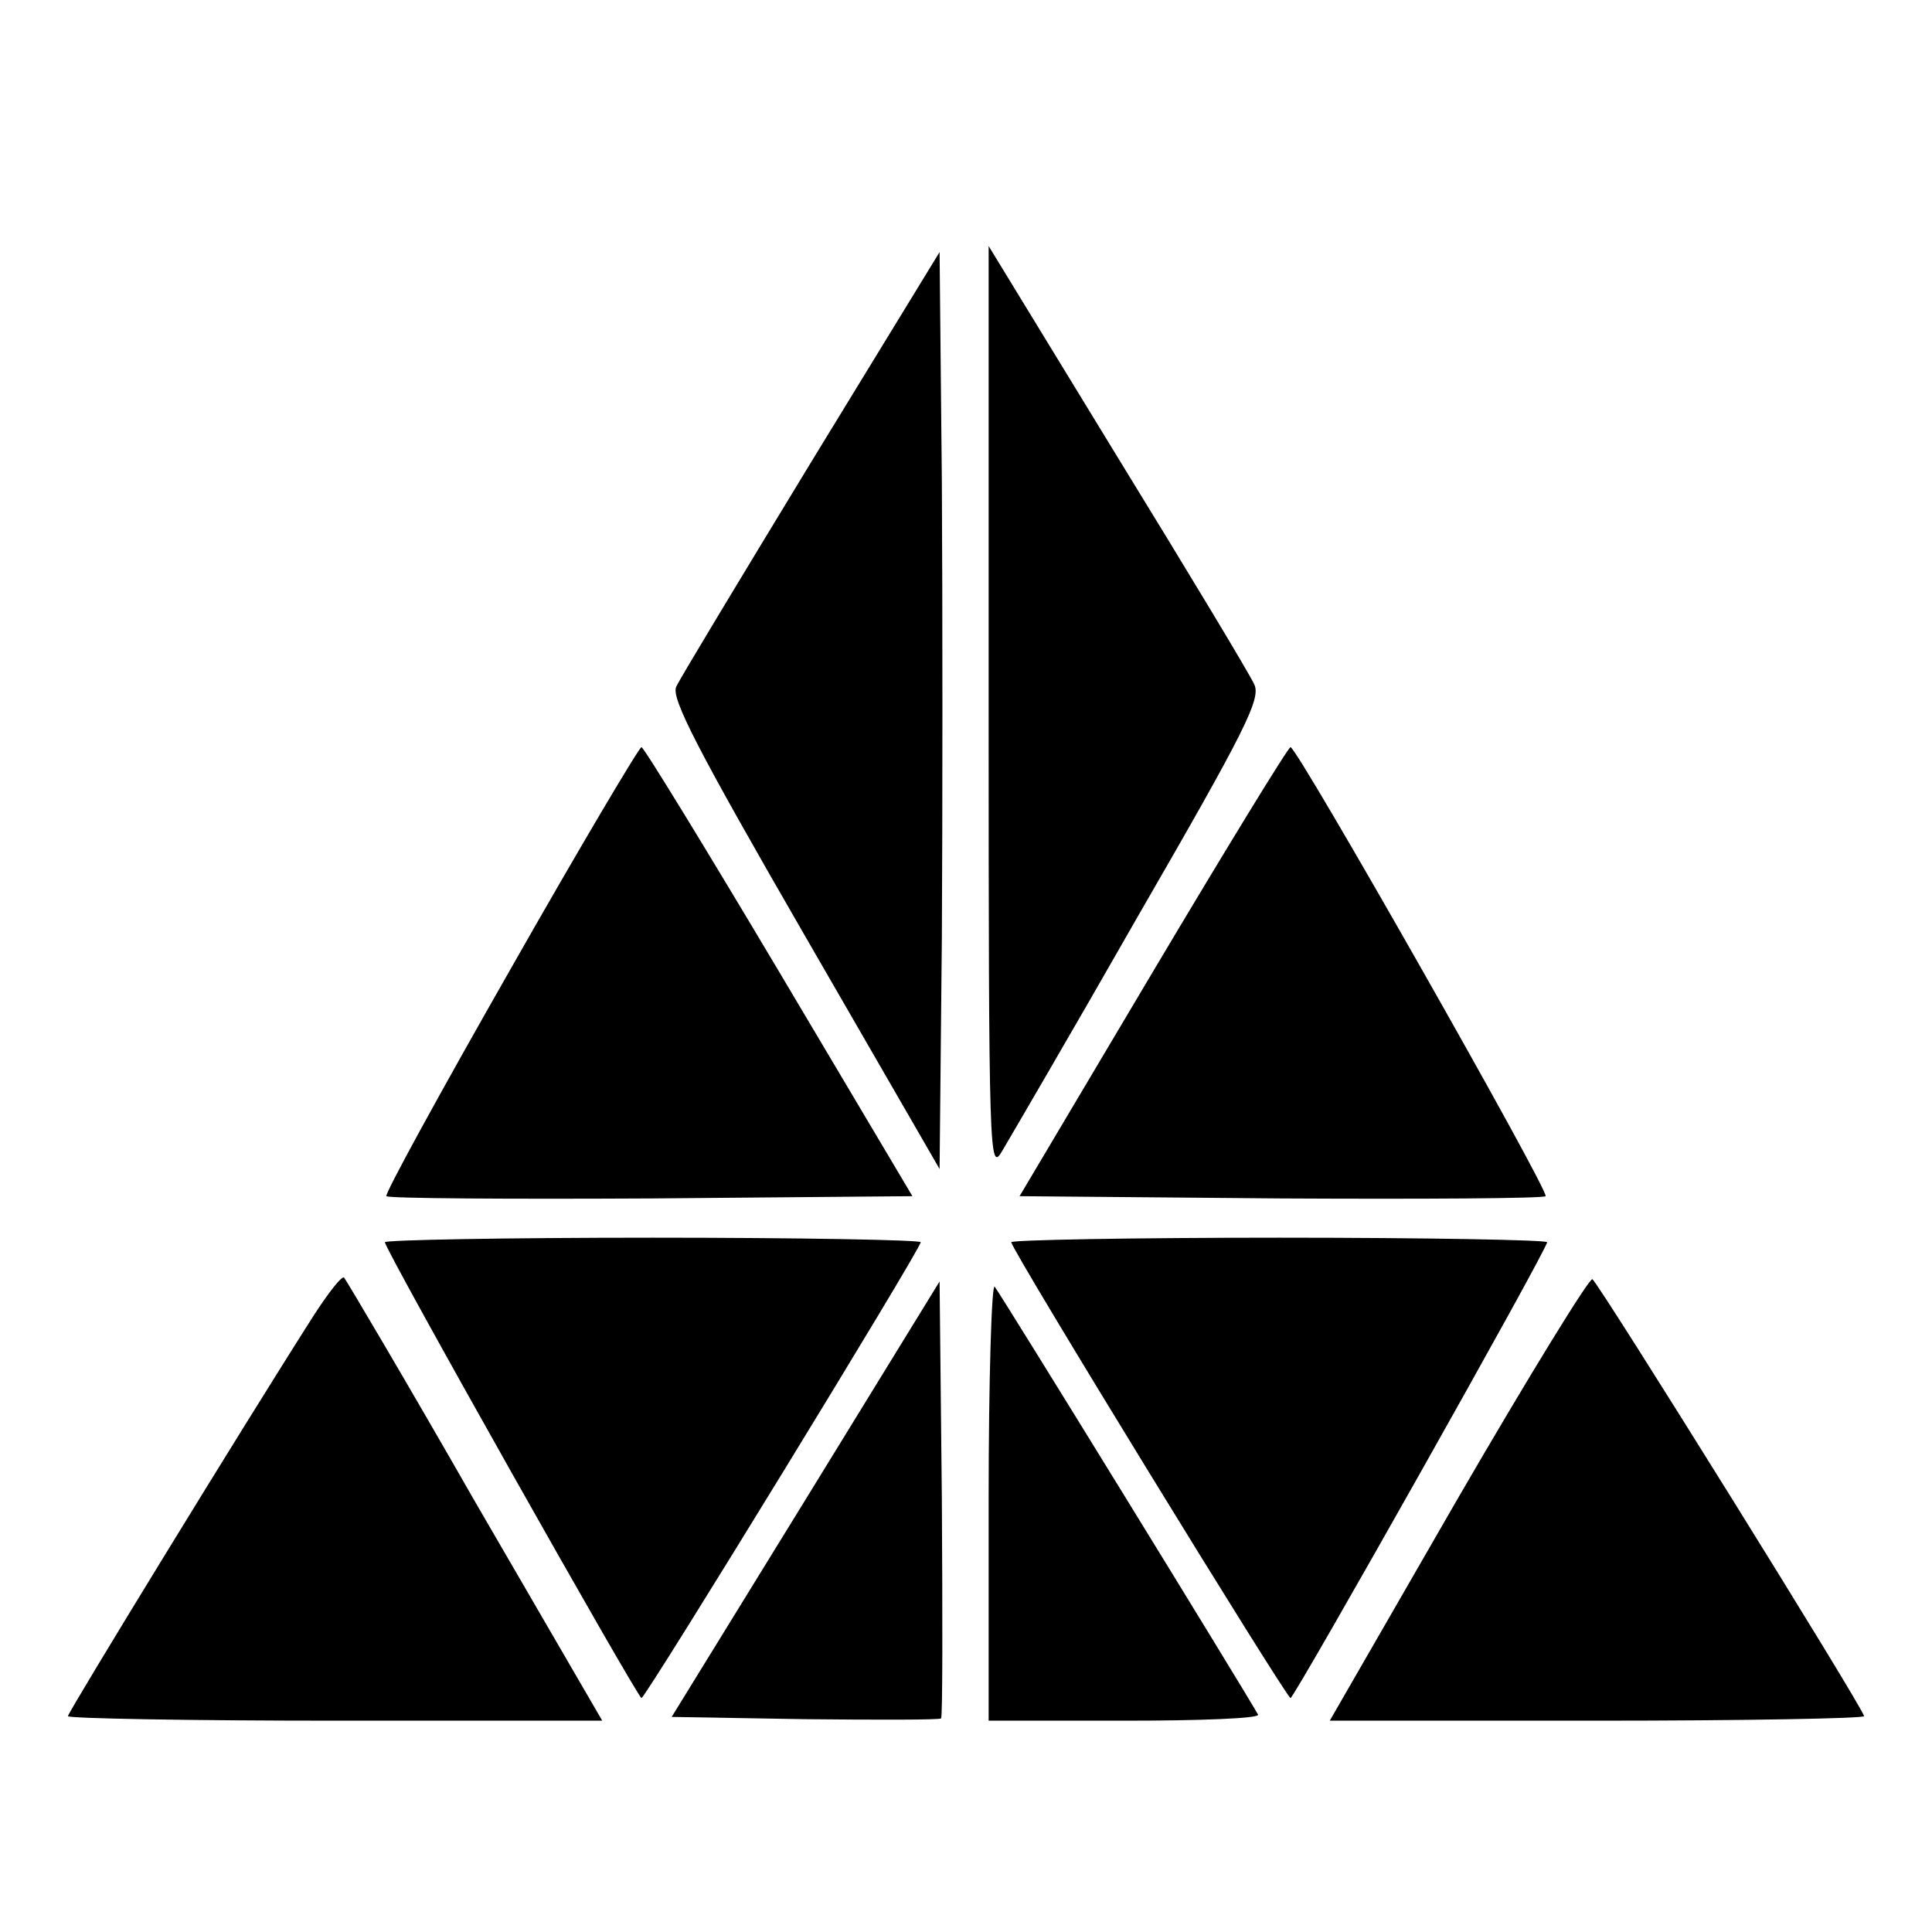<?xml version="1.0" standalone="no"?>
<!DOCTYPE svg PUBLIC "-//W3C//DTD SVG 20010904//EN"
 "http://www.w3.org/TR/2001/REC-SVG-20010904/DTD/svg10.dtd">
<svg version="1.0" xmlns="http://www.w3.org/2000/svg"
 width="256pt" height="256pt" viewBox="0 0 256 256"
 preserveAspectRatio="xMidYMid meet">

<g transform="translate(0,256) scale(0.1,-0.1)"
fill="#000000" stroke="none">
<path d="M1075 1948 c-93 -153 -174 -287 -179 -298 -7 -15 28 -83 170 -329
l179 -310 3 305 c1 167 1 440 0 607 l-3 303 -170 -278z"/>
<path d="M1310 1619 c0 -597 1 -613 18 -584 10 17 92 157 181 313 141 244 162
286 153 305 -5 12 -87 148 -181 301 l-171 280 0 -615z"/>
<path d="M676 1275 c-93 -163 -167 -298 -164 -300 3 -3 161 -4 351 -3 l346 3
-177 298 c-97 163 -179 297 -182 297 -3 0 -82 -133 -174 -295z"/>
<path d="M1528 1273 l-177 -298 346 -3 c190 -1 348 0 351 3 6 5 -329 595 -338
595 -3 0 -85 -134 -182 -297z"/>
<path d="M510 914 c0 -10 335 -604 340 -604 6 1 370 595 370 604 0 3 -160 6
-355 6 -195 0 -355 -3 -355 -6z"/>
<path d="M1340 914 c0 -10 364 -603 370 -604 5 0 340 594 340 604 0 3 -160 6
-355 6 -195 0 -355 -3 -355 -6z"/>
<path d="M417 819 c-97 -152 -327 -528 -327 -533 0 -3 159 -6 354 -6 l354 0
-169 291 c-92 161 -171 294 -173 296 -3 3 -20 -19 -39 -48z"/>
<path d="M1932 575 l-170 -295 354 0 c195 0 354 3 354 6 0 9 -351 573 -360
579 -4 2 -84 -128 -178 -290z"/>
<path d="M1068 574 l-178 -289 176 -3 c97 -1 179 -1 181 1 2 2 2 133 1 292
l-3 287 -177 -288z"/>
<path d="M1310 572 l0 -292 181 0 c99 0 178 3 176 8 -16 29 -342 559 -349 567
-4 5 -8 -122 -8 -283z"/>
</g>
</svg>

